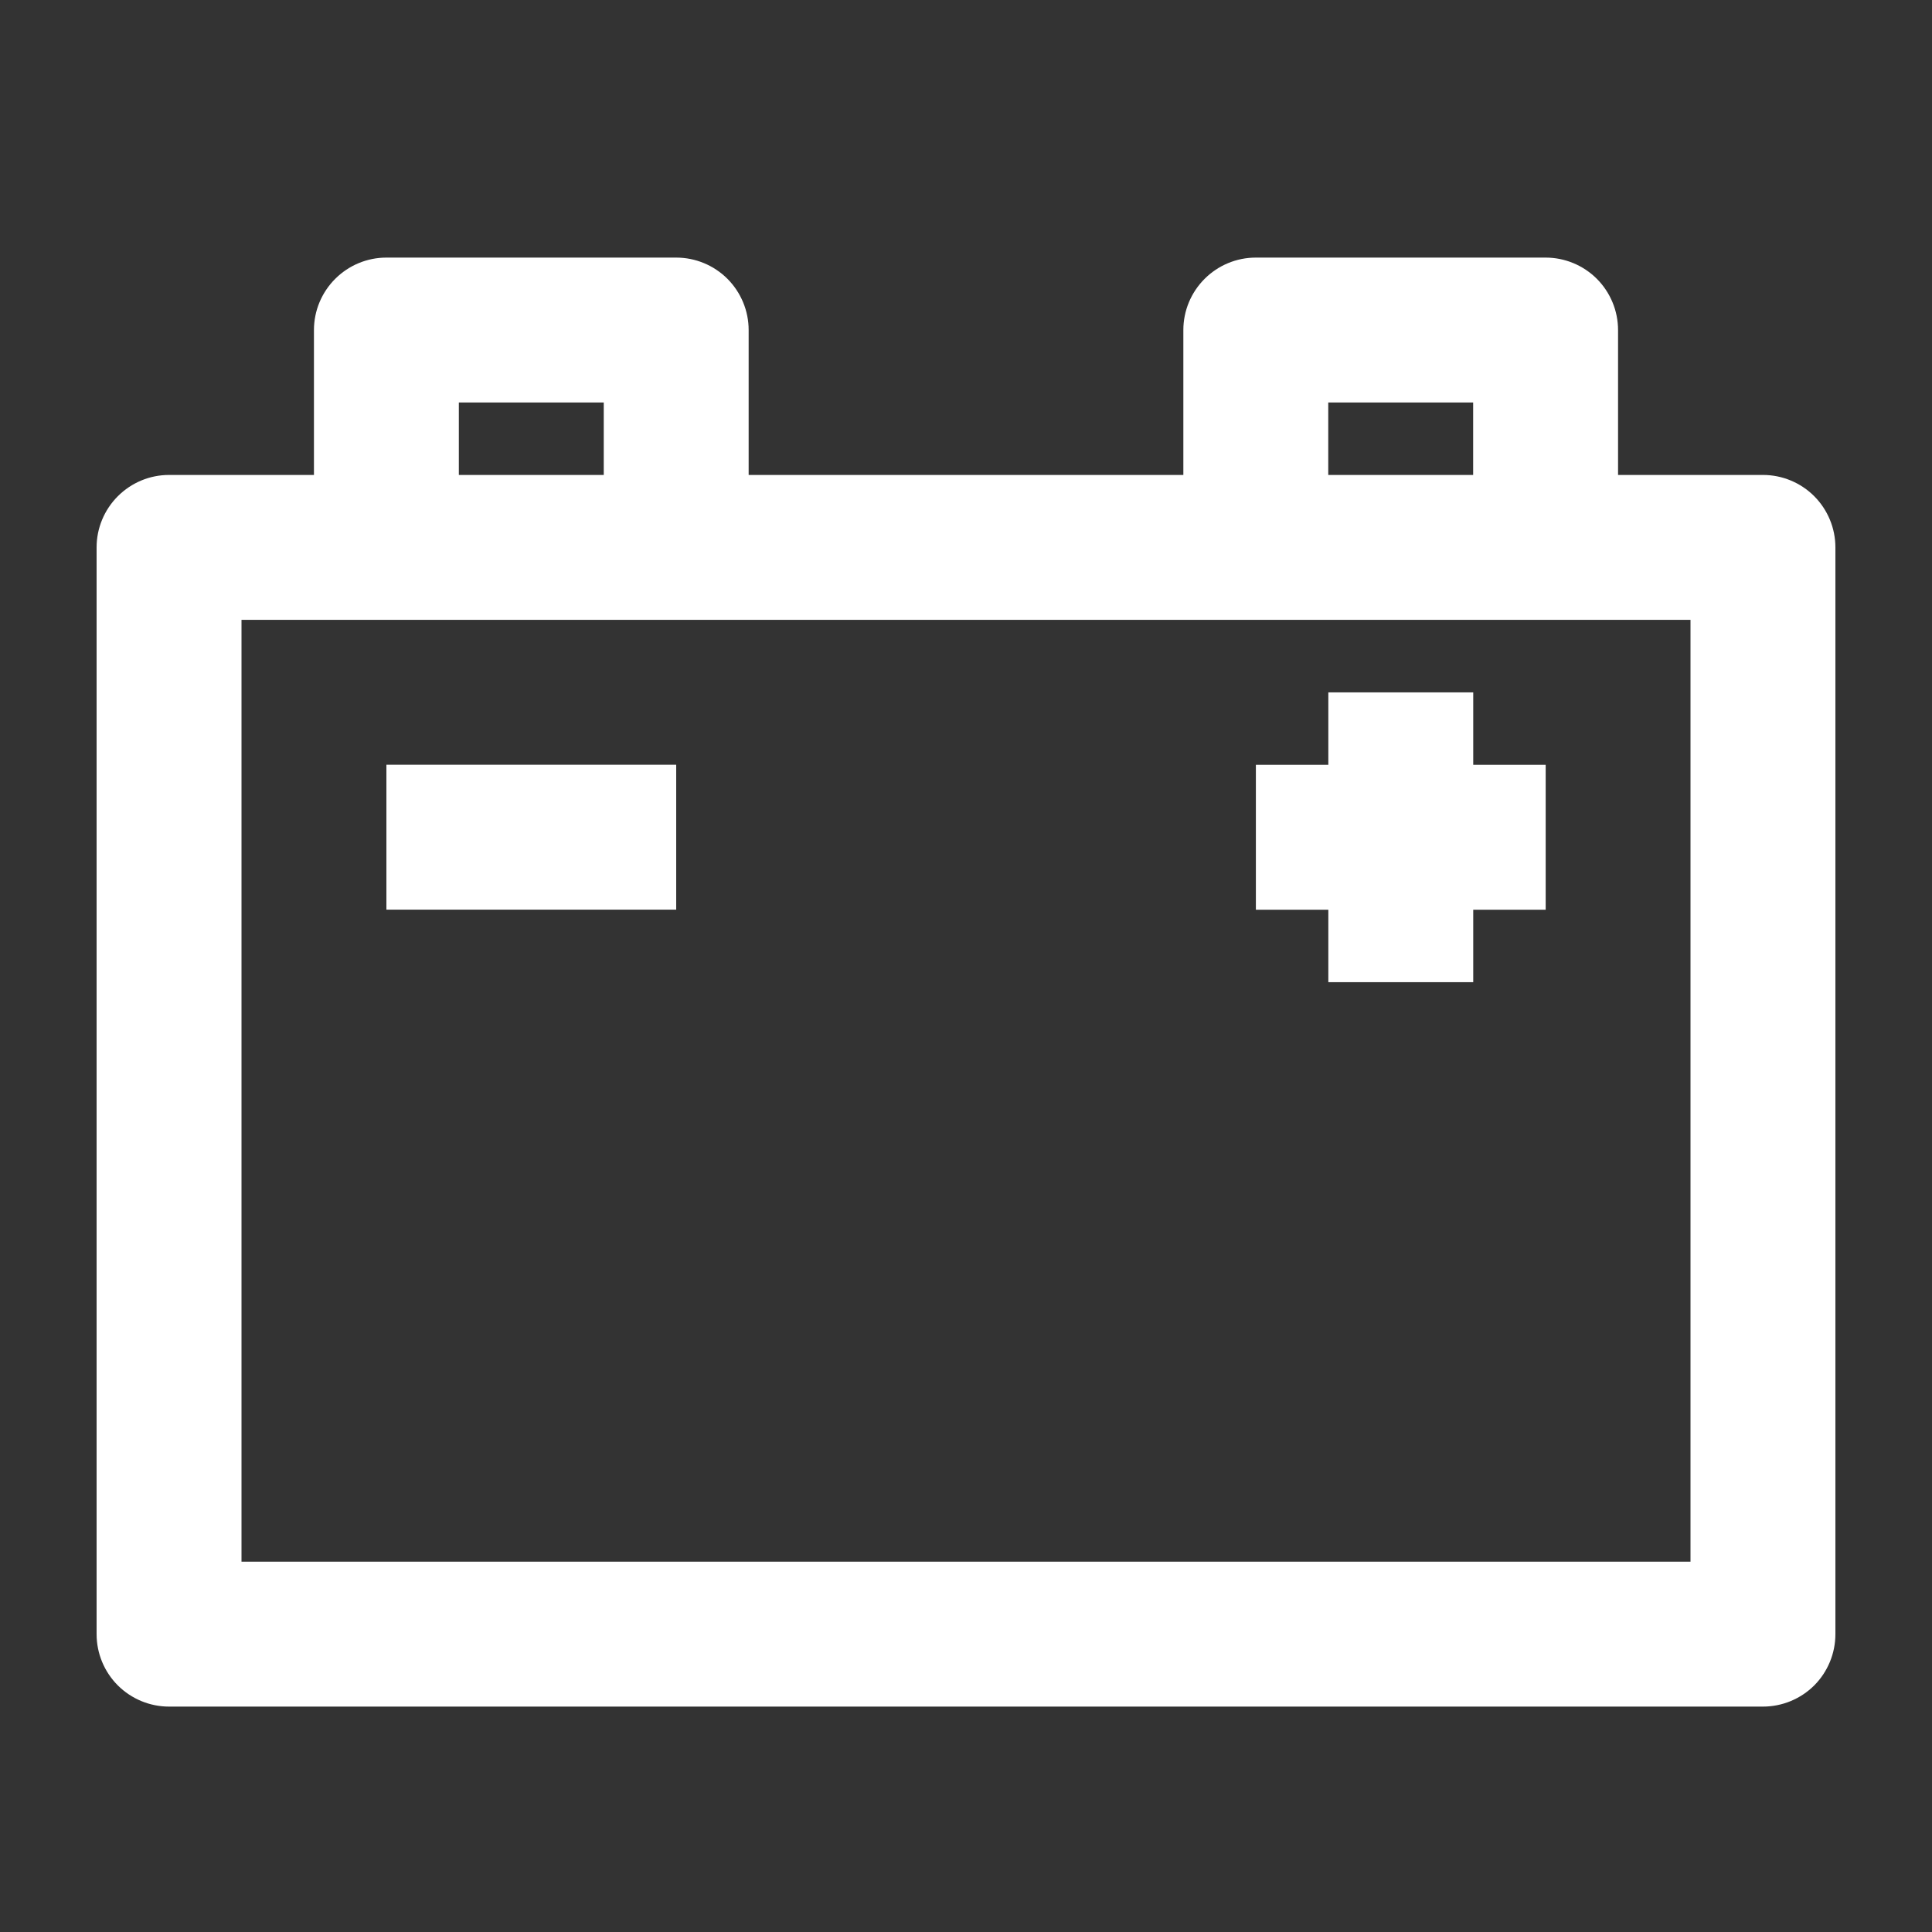 <svg viewBox="0 0 24 24" fill="none" xmlns="http://www.w3.org/2000/svg">
<rect x="0" y="0" width="24" height="24" fill="#333333" stroke="none"/>
<path d="M21.9 5.9H20.1V4.1C20.1 3.861 20.005 3.633 19.837 3.464C19.668 3.295 19.439 3.2 19.2 3.2H15.6C15.361 3.2 15.133 3.295 14.964 3.464C14.795 3.633 14.7 3.861 14.7 4.1V5.9H9.3V4.1C9.3 3.861 9.205 3.633 9.037 3.464C8.868 3.295 8.639 3.2 8.4 3.2H4.8C4.561 3.2 4.333 3.295 4.164 3.464C3.995 3.633 3.9 3.861 3.9 4.1V5.9H2.1C1.861 5.9 1.633 5.995 1.464 6.164C1.295 6.333 1.2 6.561 1.2 6.8L1.2 20.3C1.2 20.539 1.295 20.768 1.464 20.937C1.633 21.105 1.861 21.2 2.1 21.2H21.9C22.139 21.2 22.368 21.105 22.537 20.937C22.705 20.768 22.8 20.539 22.8 20.3V6.8C22.8 6.561 22.705 6.333 22.537 6.164C22.368 5.995 22.139 5.9 21.9 5.9ZM16.5 5H18.3V5.9H16.5V5ZM5.7 5H7.5V5.9H5.7V5ZM21 19.4H3V7.7H21V19.4Z" fill="white"/>
<path d="M4.8 9.5H8.4V11.3H4.8V9.5Z" fill="white"/>
<path d="M18.301 8.601H16.501V9.501H15.601V11.301H16.501V12.201H18.301V11.301H19.201V9.501H18.301V8.601Z" fill="white"/>
</svg>
